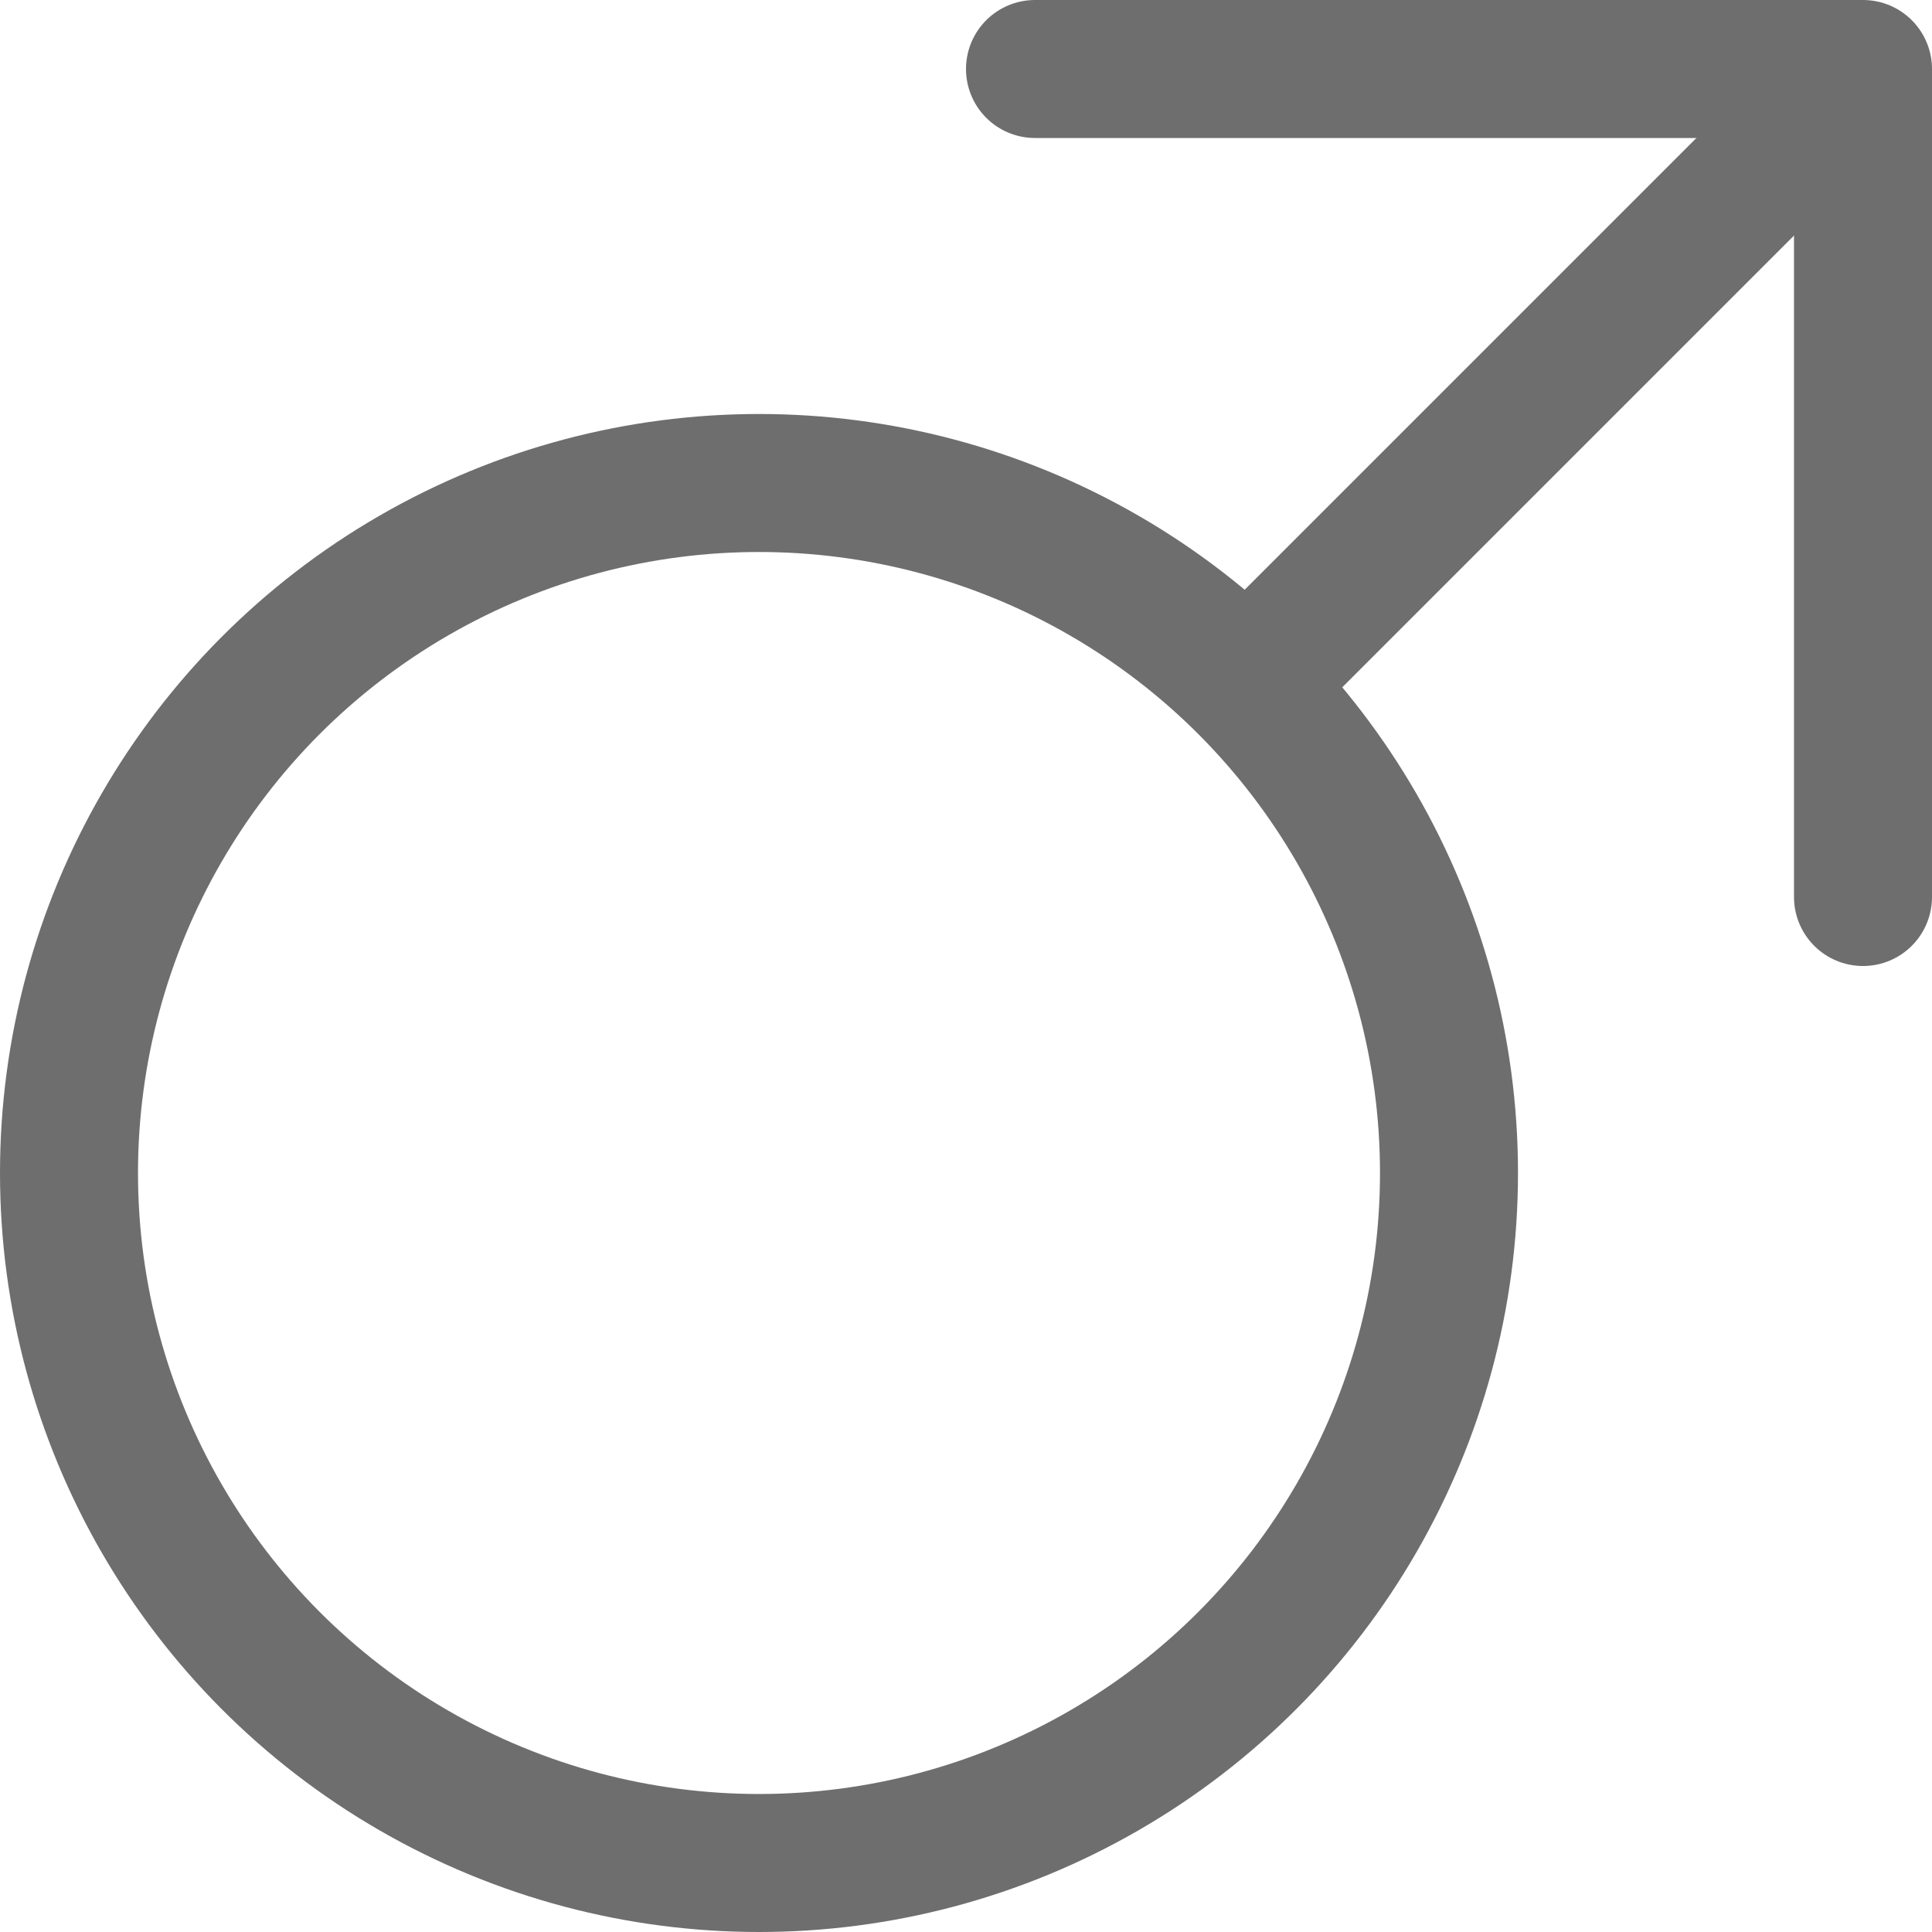 <?xml version="1.0" encoding="UTF-8"?>
<svg width="28px" height="28px" viewBox="0 0 28 28" version="1.1" xmlns="http://www.w3.org/2000/svg" xmlns:xlink="http://www.w3.org/1999/xlink">
    <!-- Generator: Sketch 56.2 (81672) - https://sketch.com -->
    <title>Male</title>
    <desc>Created with Sketch.</desc>
    <g id="Male" stroke="none" stroke-width="1" fill="none" fill-rule="evenodd">
        <g>
            <rect id="矩形" opacity="0.2" x="0" y="0" width="28" height="28"></rect>
            <circle id="椭圆形" stroke="#6E6E6E" stroke-width="2" cx="11" cy="17" r="10"></circle>
            <polyline id="路径-128" stroke="#6E6E6E" stroke-width="2" stroke-linecap="round" stroke-linejoin="round" points="15 1 27 1 27 13"></polyline>
            <path d="M27,1 C26.5,1.5 23.5,4.5 18,10" id="路径-129" stroke="#6E6E6E" stroke-width="2"></path>
        </g>
    </g>
</svg>